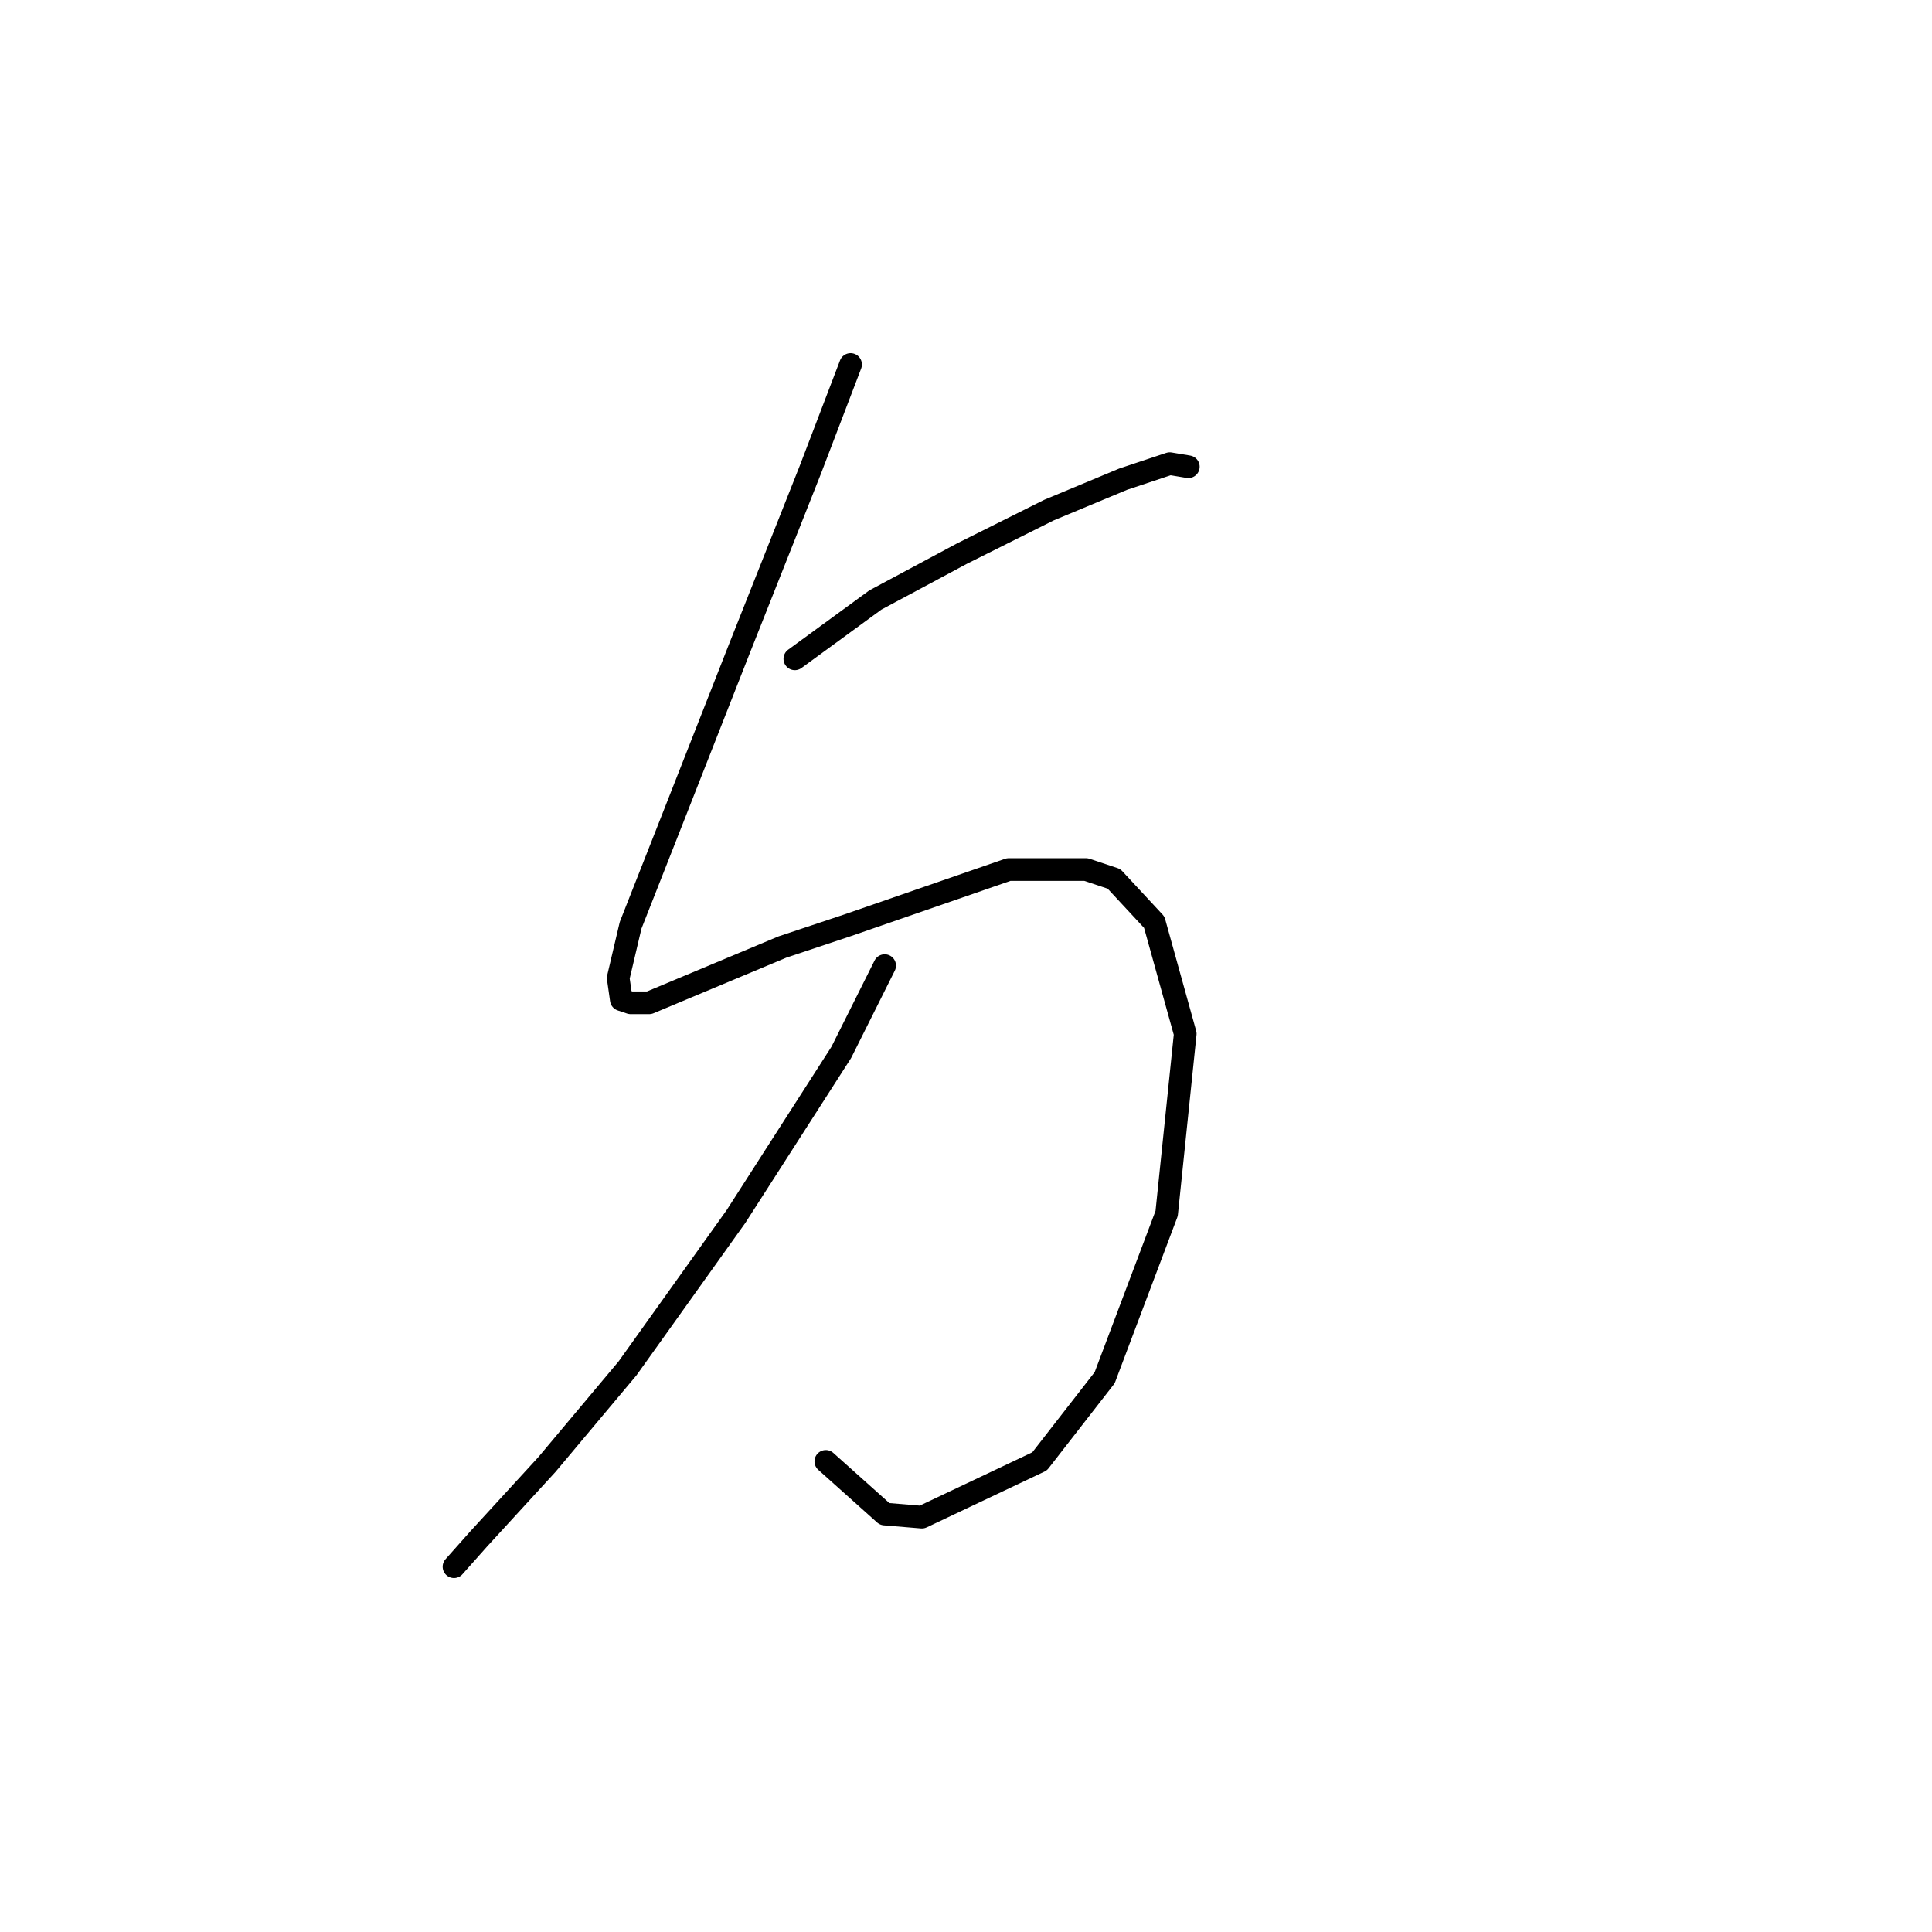 <?xml version="1.0" standalone="no"?>
    <svg width="256" height="256" xmlns="http://www.w3.org/2000/svg" version="1.1">
    <polyline stroke="black" stroke-width="3" stroke-linecap="round" fill="transparent" stroke-linejoin="round" points="112.708 48.297 107.371 62.257 97.928 86.07 88.895 109.062 83.558 122.611 81.915 129.59 82.326 132.464 83.558 132.875 86.021 132.875 103.676 125.485 112.298 122.611 133.647 115.22 143.912 115.22 147.607 116.452 152.944 122.2 157.05 136.981 154.586 160.794 146.375 182.554 137.753 193.639 122.151 201.03 117.224 200.619 109.424 193.639 109.424 193.639 " />
        <polyline stroke="black" stroke-width="3" stroke-linecap="round" fill="transparent" stroke-linejoin="round" points="105.318 87.302 115.993 79.501 127.489 73.342 138.985 67.594 148.838 63.488 154.997 61.436 157.46 61.846 157.46 61.846 " />
        <polyline stroke="black" stroke-width="3" stroke-linecap="round" fill="transparent" stroke-linejoin="round" points="117.224 127.948 111.477 139.444 97.517 161.204 83.147 181.322 72.472 194.05 63.44 203.904 60.155 207.599 60.155 207.599 " />
        </svg>